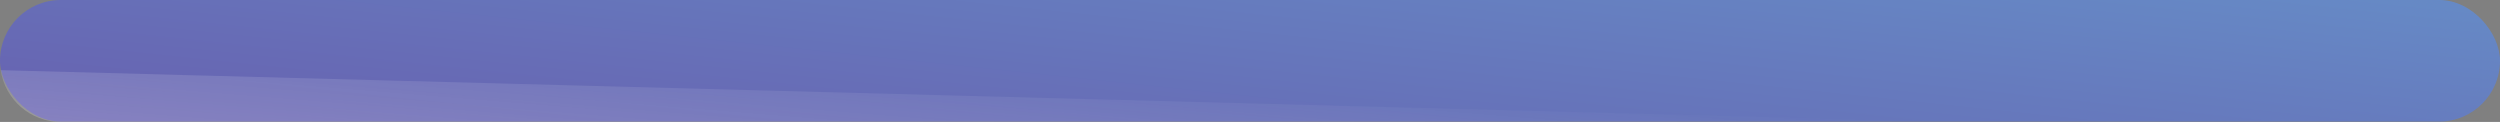 <svg width="205" height="10" viewBox="0 0 205 10" fill="none" xmlns="http://www.w3.org/2000/svg">
<rect x="0" y="0" width="205" height="10" fill="#808080" stroke="none"/>
<rect width="205" height="9.967" rx="4.984" fill="url(#paint0_linear_409_634)"/>
<path fill-rule="evenodd" clip-rule="evenodd" d="M0.056 5.754C0.412 8.156 2.483 10 4.985 10H159.651L0.056 5.754Z" fill="url(#paint1_linear_409_634)"/>
<defs>
<linearGradient id="paint0_linear_409_634" x1="-402.391" y1="18.237" x2="-385.42" y2="-143.076" gradientUnits="userSpaceOnUse">
<stop stop-color="#6A1D8C"/>
<stop offset="1" stop-color="#61F6FF"/>
</linearGradient>
<linearGradient id="paint1_linear_409_634" x1="-450.561" y1="21.759" x2="-445.54" y2="-39.441" gradientUnits="userSpaceOnUse">
<stop stop-color="white"/>
<stop offset="1" stop-color="white" stop-opacity="0"/>
</linearGradient>
</defs>
</svg>
